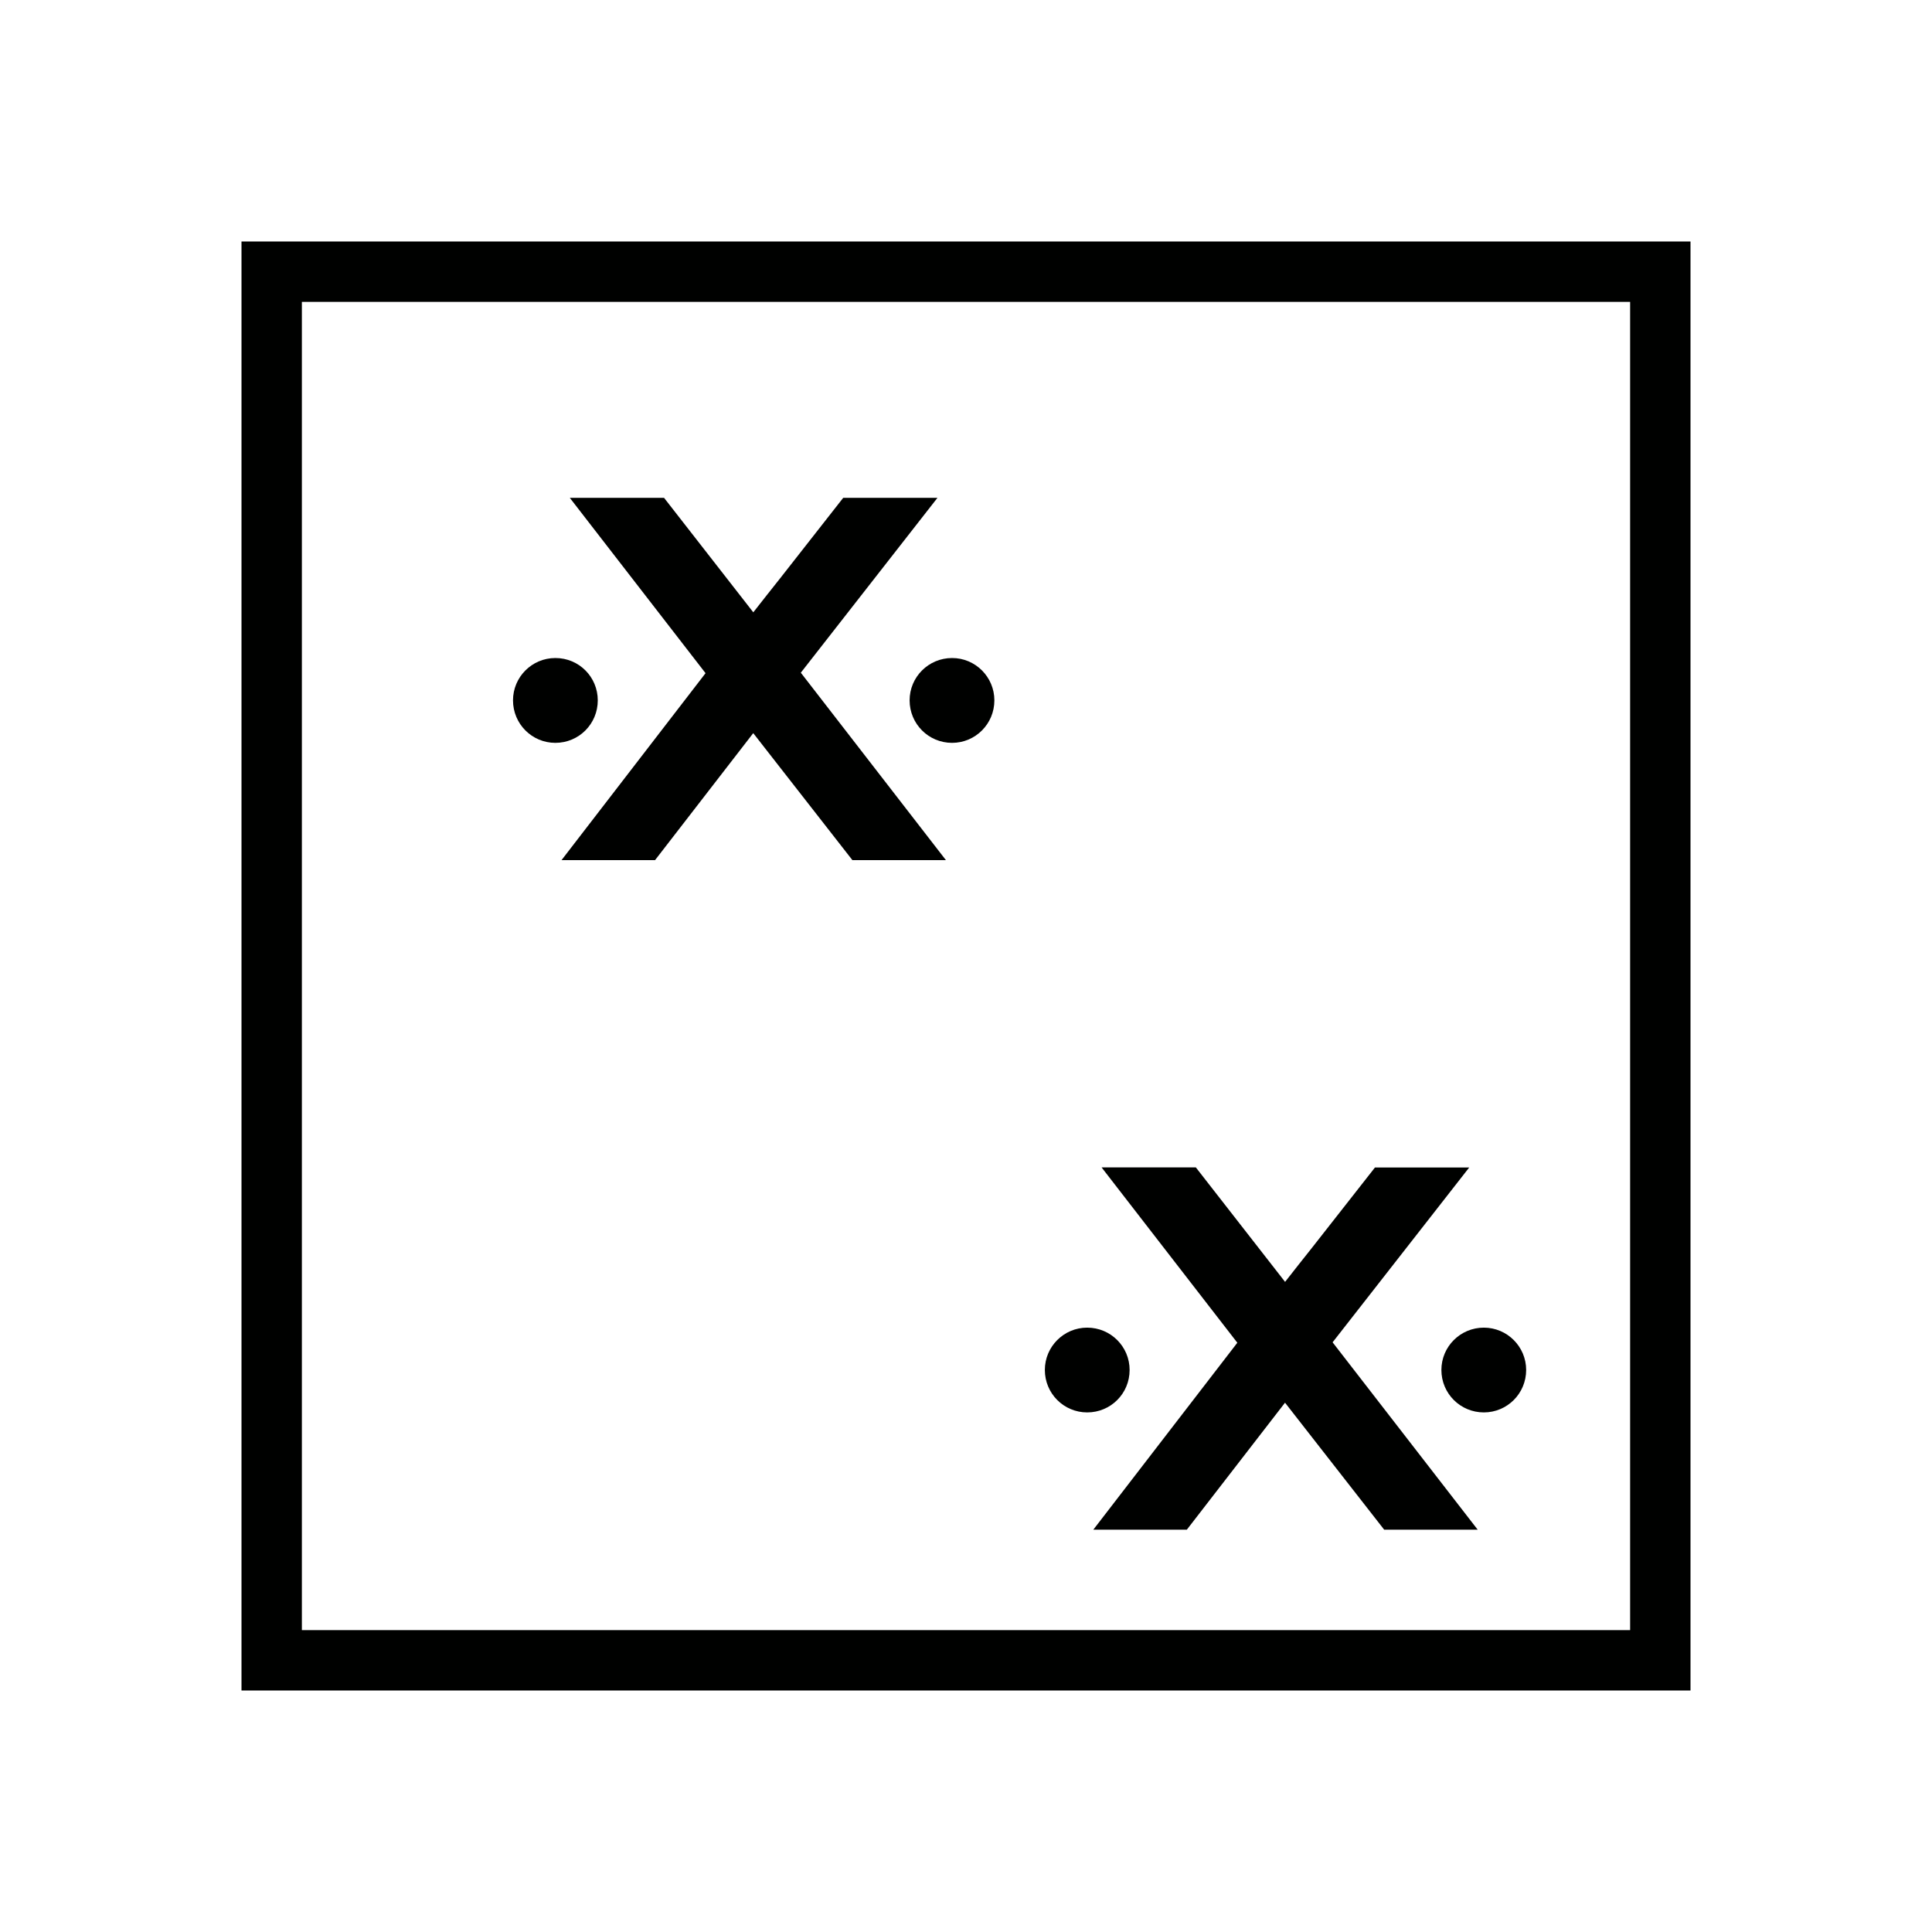 <?xml version="1.0" encoding="utf-8"?>
<!-- Generator: Adobe Illustrator 16.0.0, SVG Export Plug-In . SVG Version: 6.00 Build 0)  -->
<!DOCTYPE svg PUBLIC "-//W3C//DTD SVG 1.1//EN" "http://www.w3.org/Graphics/SVG/1.1/DTD/svg11.dtd">
<svg version="1.1" id="Calque_1" xmlns="http://www.w3.org/2000/svg" xmlns:xlink="http://www.w3.org/1999/xlink" x="0px" y="0px"
	 width="32px" height="32px" viewBox="0 0 32 32" enable-background="new 0 0 32 32" xml:space="preserve">
<g>
	<rect x="4.5" y="4.5" fill="none" stroke="#000100" stroke-miterlimit="10" width="23" height="23"/>
	<g>
		<path fill="#000100" d="M13.264,11.142l2.263-2.896h-1.561l-1.044,1.332c-0.149,0.188-0.298,0.375-0.445,0.564l-1.478-1.896H9.438
			l2.248,2.904l-2.385,3.096h1.549l1.626-2.103l1.642,2.103h1.549L13.264,11.142z"/>
		<path fill="#000100" d="M16.47,11.6c0,0.39-0.314,0.704-0.701,0.704c-0.389,0-0.703-0.314-0.703-0.704
			c0-0.387,0.314-0.701,0.703-0.701C16.155,10.898,16.47,11.213,16.47,11.6z"/>
		<path fill="#000100" d="M9.901,11.6c0,0.39-0.312,0.704-0.703,0.704c-0.387,0-0.701-0.314-0.701-0.704
			c0-0.387,0.314-0.701,0.701-0.701C9.59,10.898,9.901,11.213,9.901,11.6z"/>
	</g>
	<g>
		<path fill="#000100" d="M22.072,22.233l2.263-2.896h-1.561l-1.044,1.331c-0.149,0.188-0.298,0.375-0.445,0.564l-1.478-1.896
			h-1.561l2.248,2.904l-2.385,3.096h1.549l1.626-2.103l1.642,2.103h1.549L22.072,22.233z"/>
		<path fill="#000100" d="M25.278,22.691c0,0.39-0.314,0.703-0.701,0.703c-0.389,0-0.703-0.313-0.703-0.703
			c0-0.387,0.314-0.701,0.703-0.701C24.964,21.99,25.278,22.305,25.278,22.691z"/>
		<path fill="#000100" d="M18.71,22.691c0,0.39-0.312,0.703-0.703,0.703c-0.387,0-0.701-0.313-0.701-0.703
			c0-0.387,0.314-0.701,0.701-0.701C18.398,21.99,18.71,22.305,18.71,22.691z"/>
	</g>
</g>
</svg>
